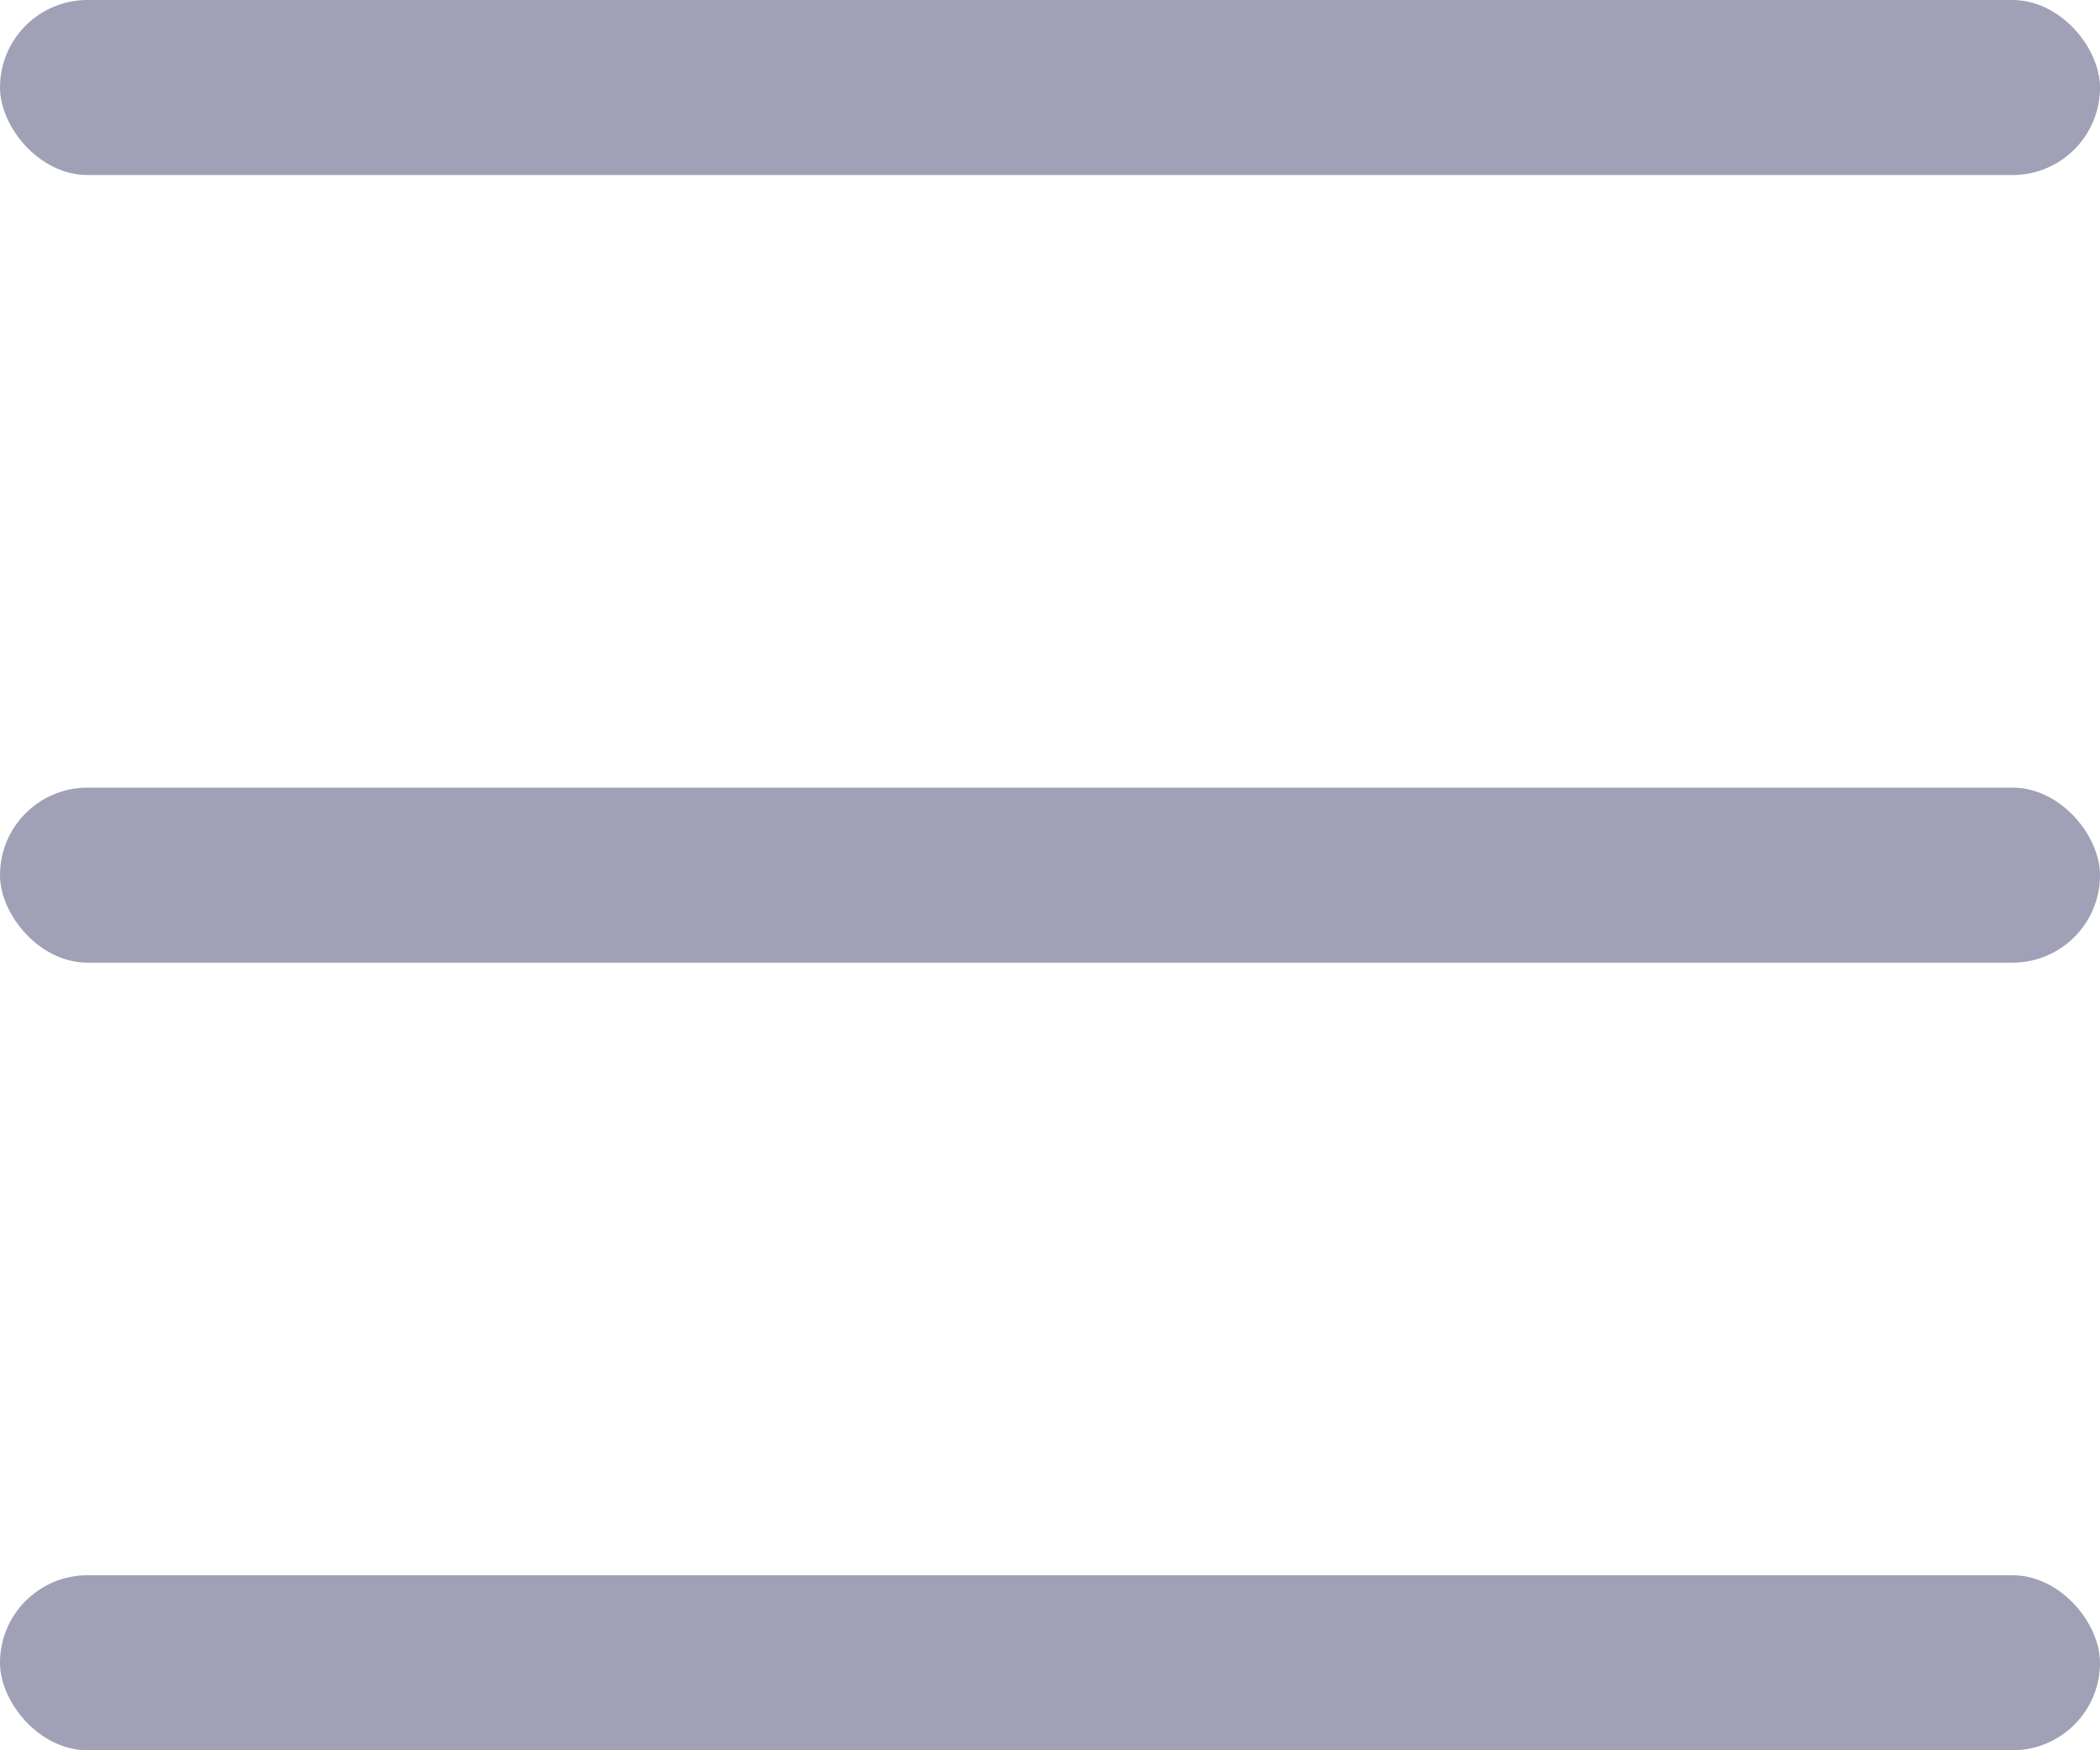 <svg width="24" height="20" viewBox="0 0 24 20" fill="none" xmlns="http://www.w3.org/2000/svg">
<rect width="24" height="2" rx="1" fill="#A0A0B6"/>
<rect y="18" width="24" height="2" rx="1" fill="#A0A0B6"/>
<rect y="9" width="24" height="2" rx="1" fill="#A0A0B6"/>
</svg>
